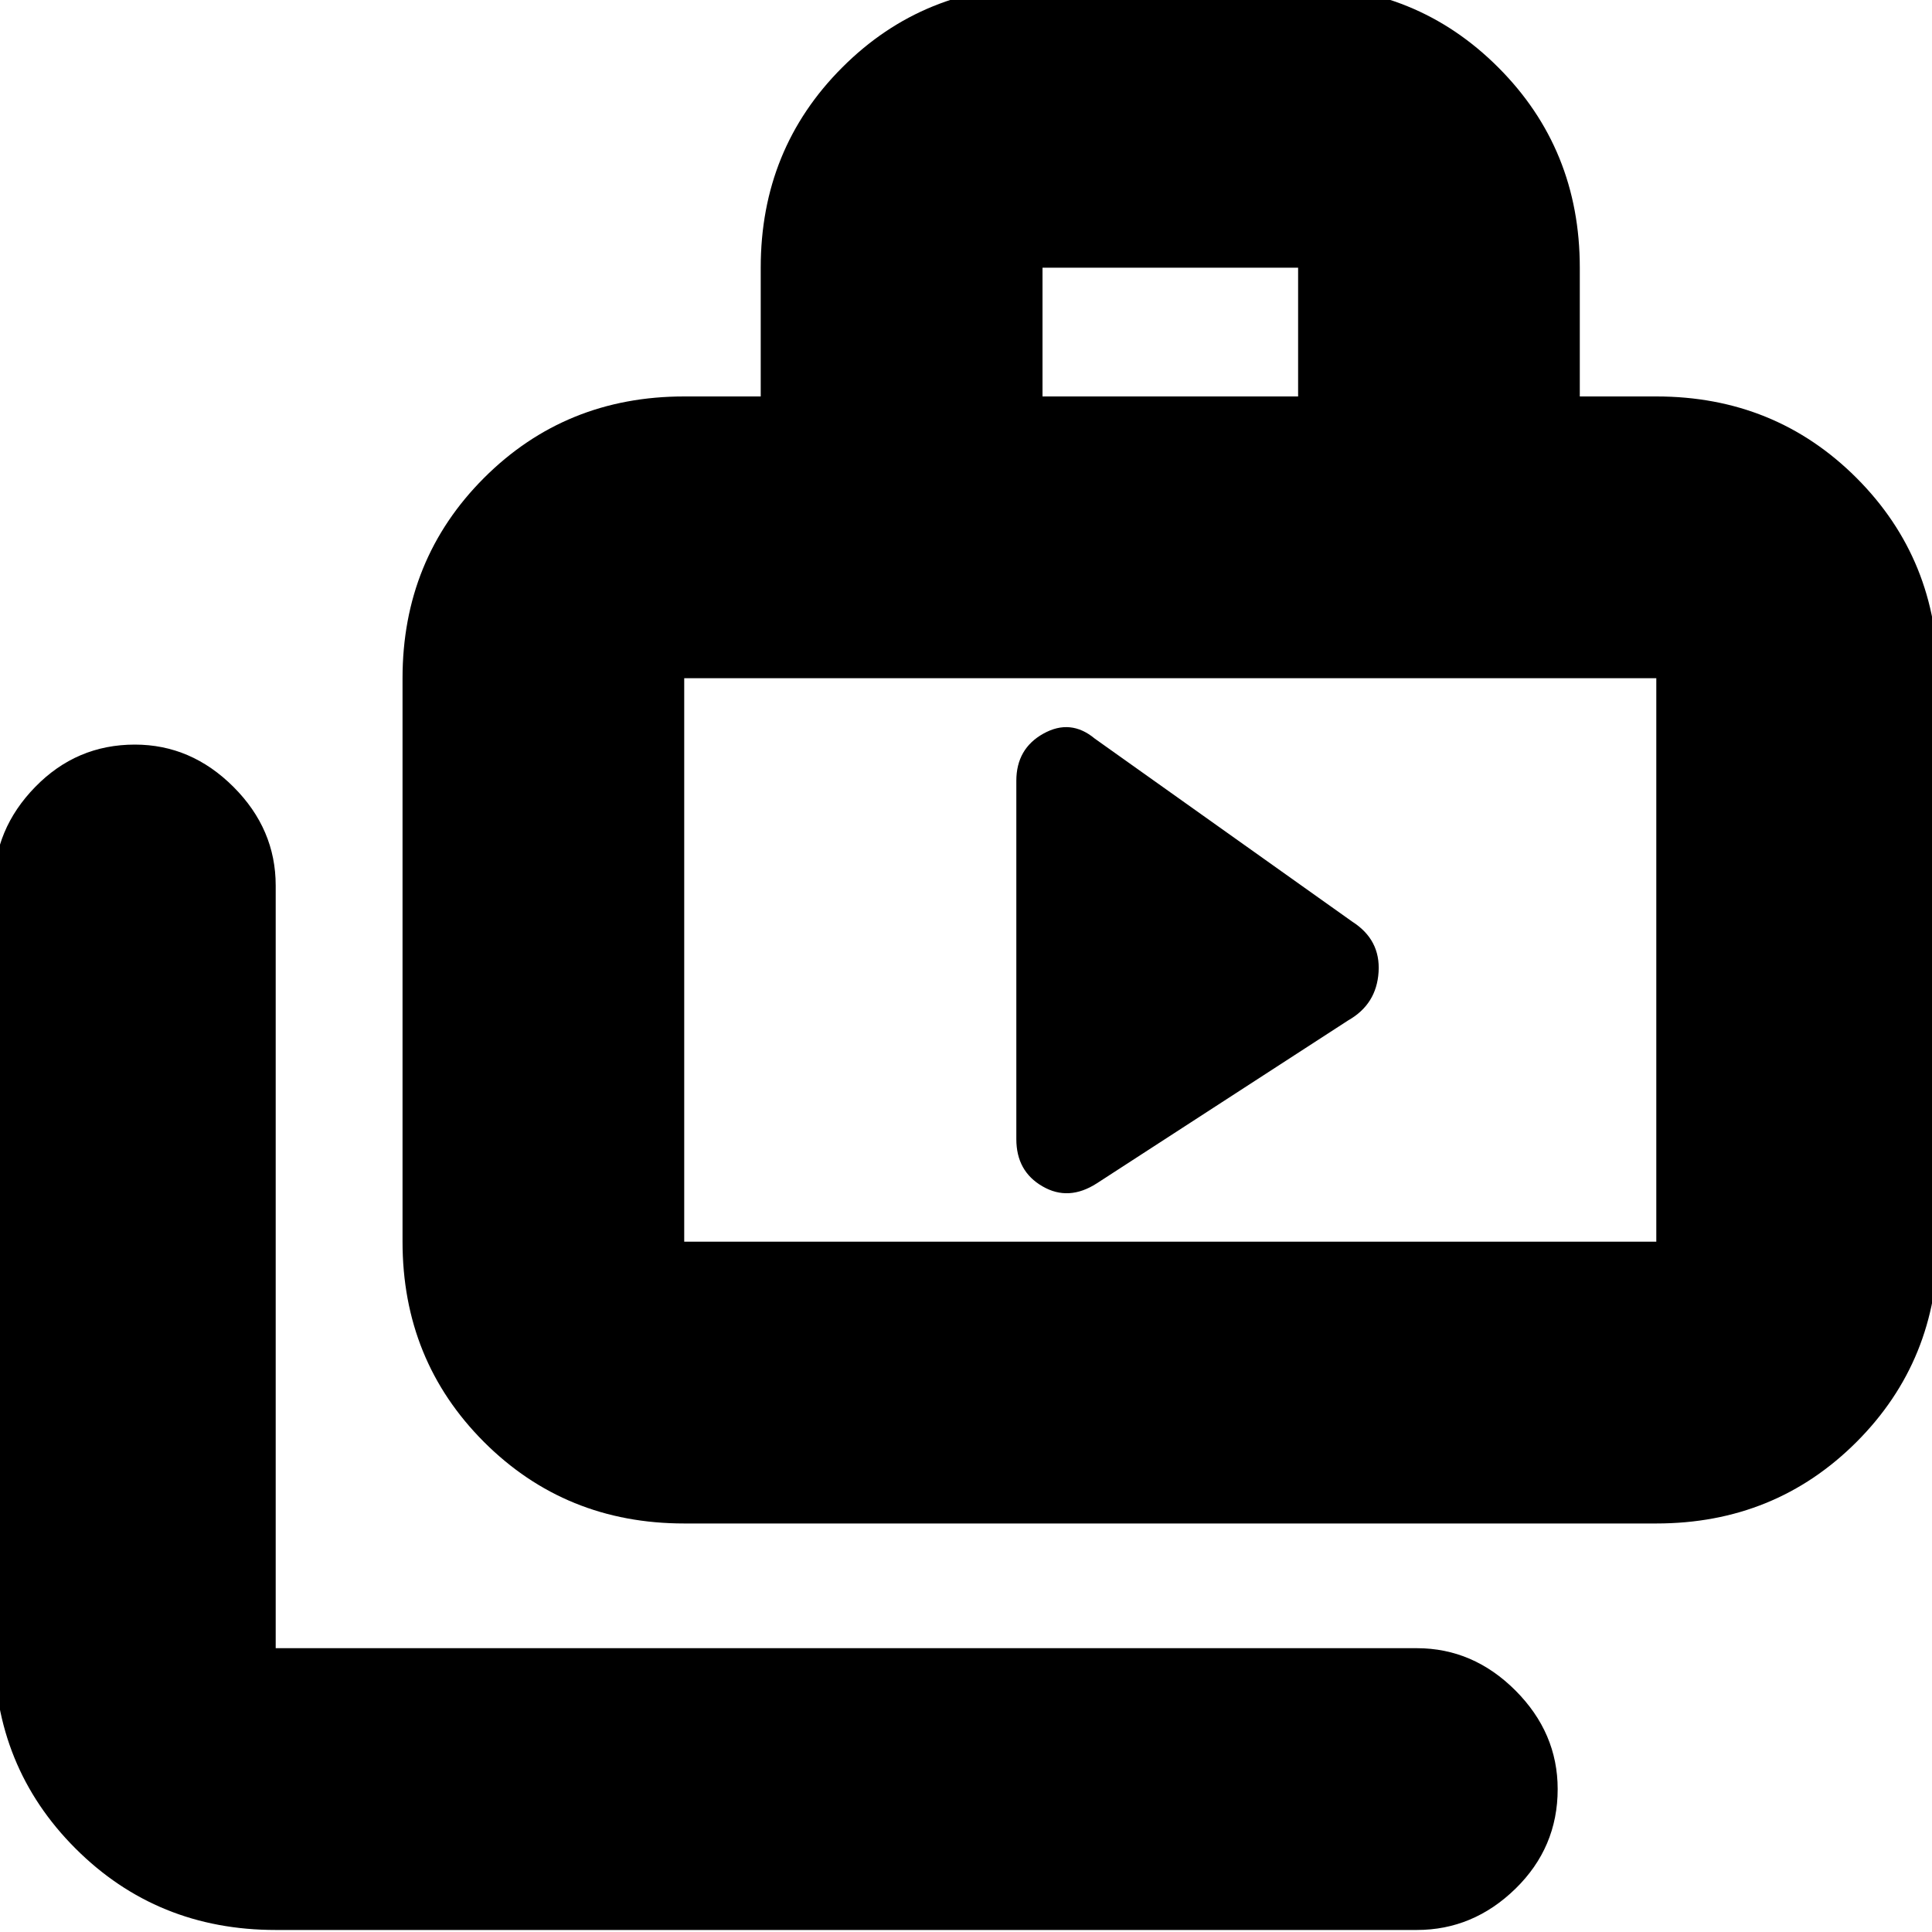 <svg xmlns="http://www.w3.org/2000/svg" height="20" width="20"><path d="M10.521 11.792q0 .333.271.489.27.157.562-.031l2.604-1.688q.292-.166.313-.5.021-.333-.271-.52l-2.667-1.896q-.25-.208-.531-.052t-.281.489Zm-7.667 8.187q-1.229 0-2.073-.844-.843-.843-.843-2.073V9.167q0-.584.427-1.021.427-.438 1.031-.438.583 0 1.021.438.437.437.437 1.021v7.895h11.813q.583 0 1.021.438.437.438.437 1.021 0 .604-.437 1.031-.438.427-1.021.427Zm4.229-4.208q-1.229 0-2.073-.844-.843-.844-.843-2.073V7.021q0-1.229.843-2.073.844-.844 2.073-.844h.792V2.771q0-1.229.844-2.073.843-.844 2.073-.844h2.646q1.229 0 2.072.844.844.844.844 2.073v1.333h.792q1.229 0 2.073.844.843.844.843 2.073v5.833q0 1.229-.843 2.073-.844.844-2.073.844Zm3.709-11.667h2.646V2.771h-2.646Zm-3.709 8.75h10.063V7.021H7.083v5.833Zm0 0V7.021v5.833Z"/></svg>